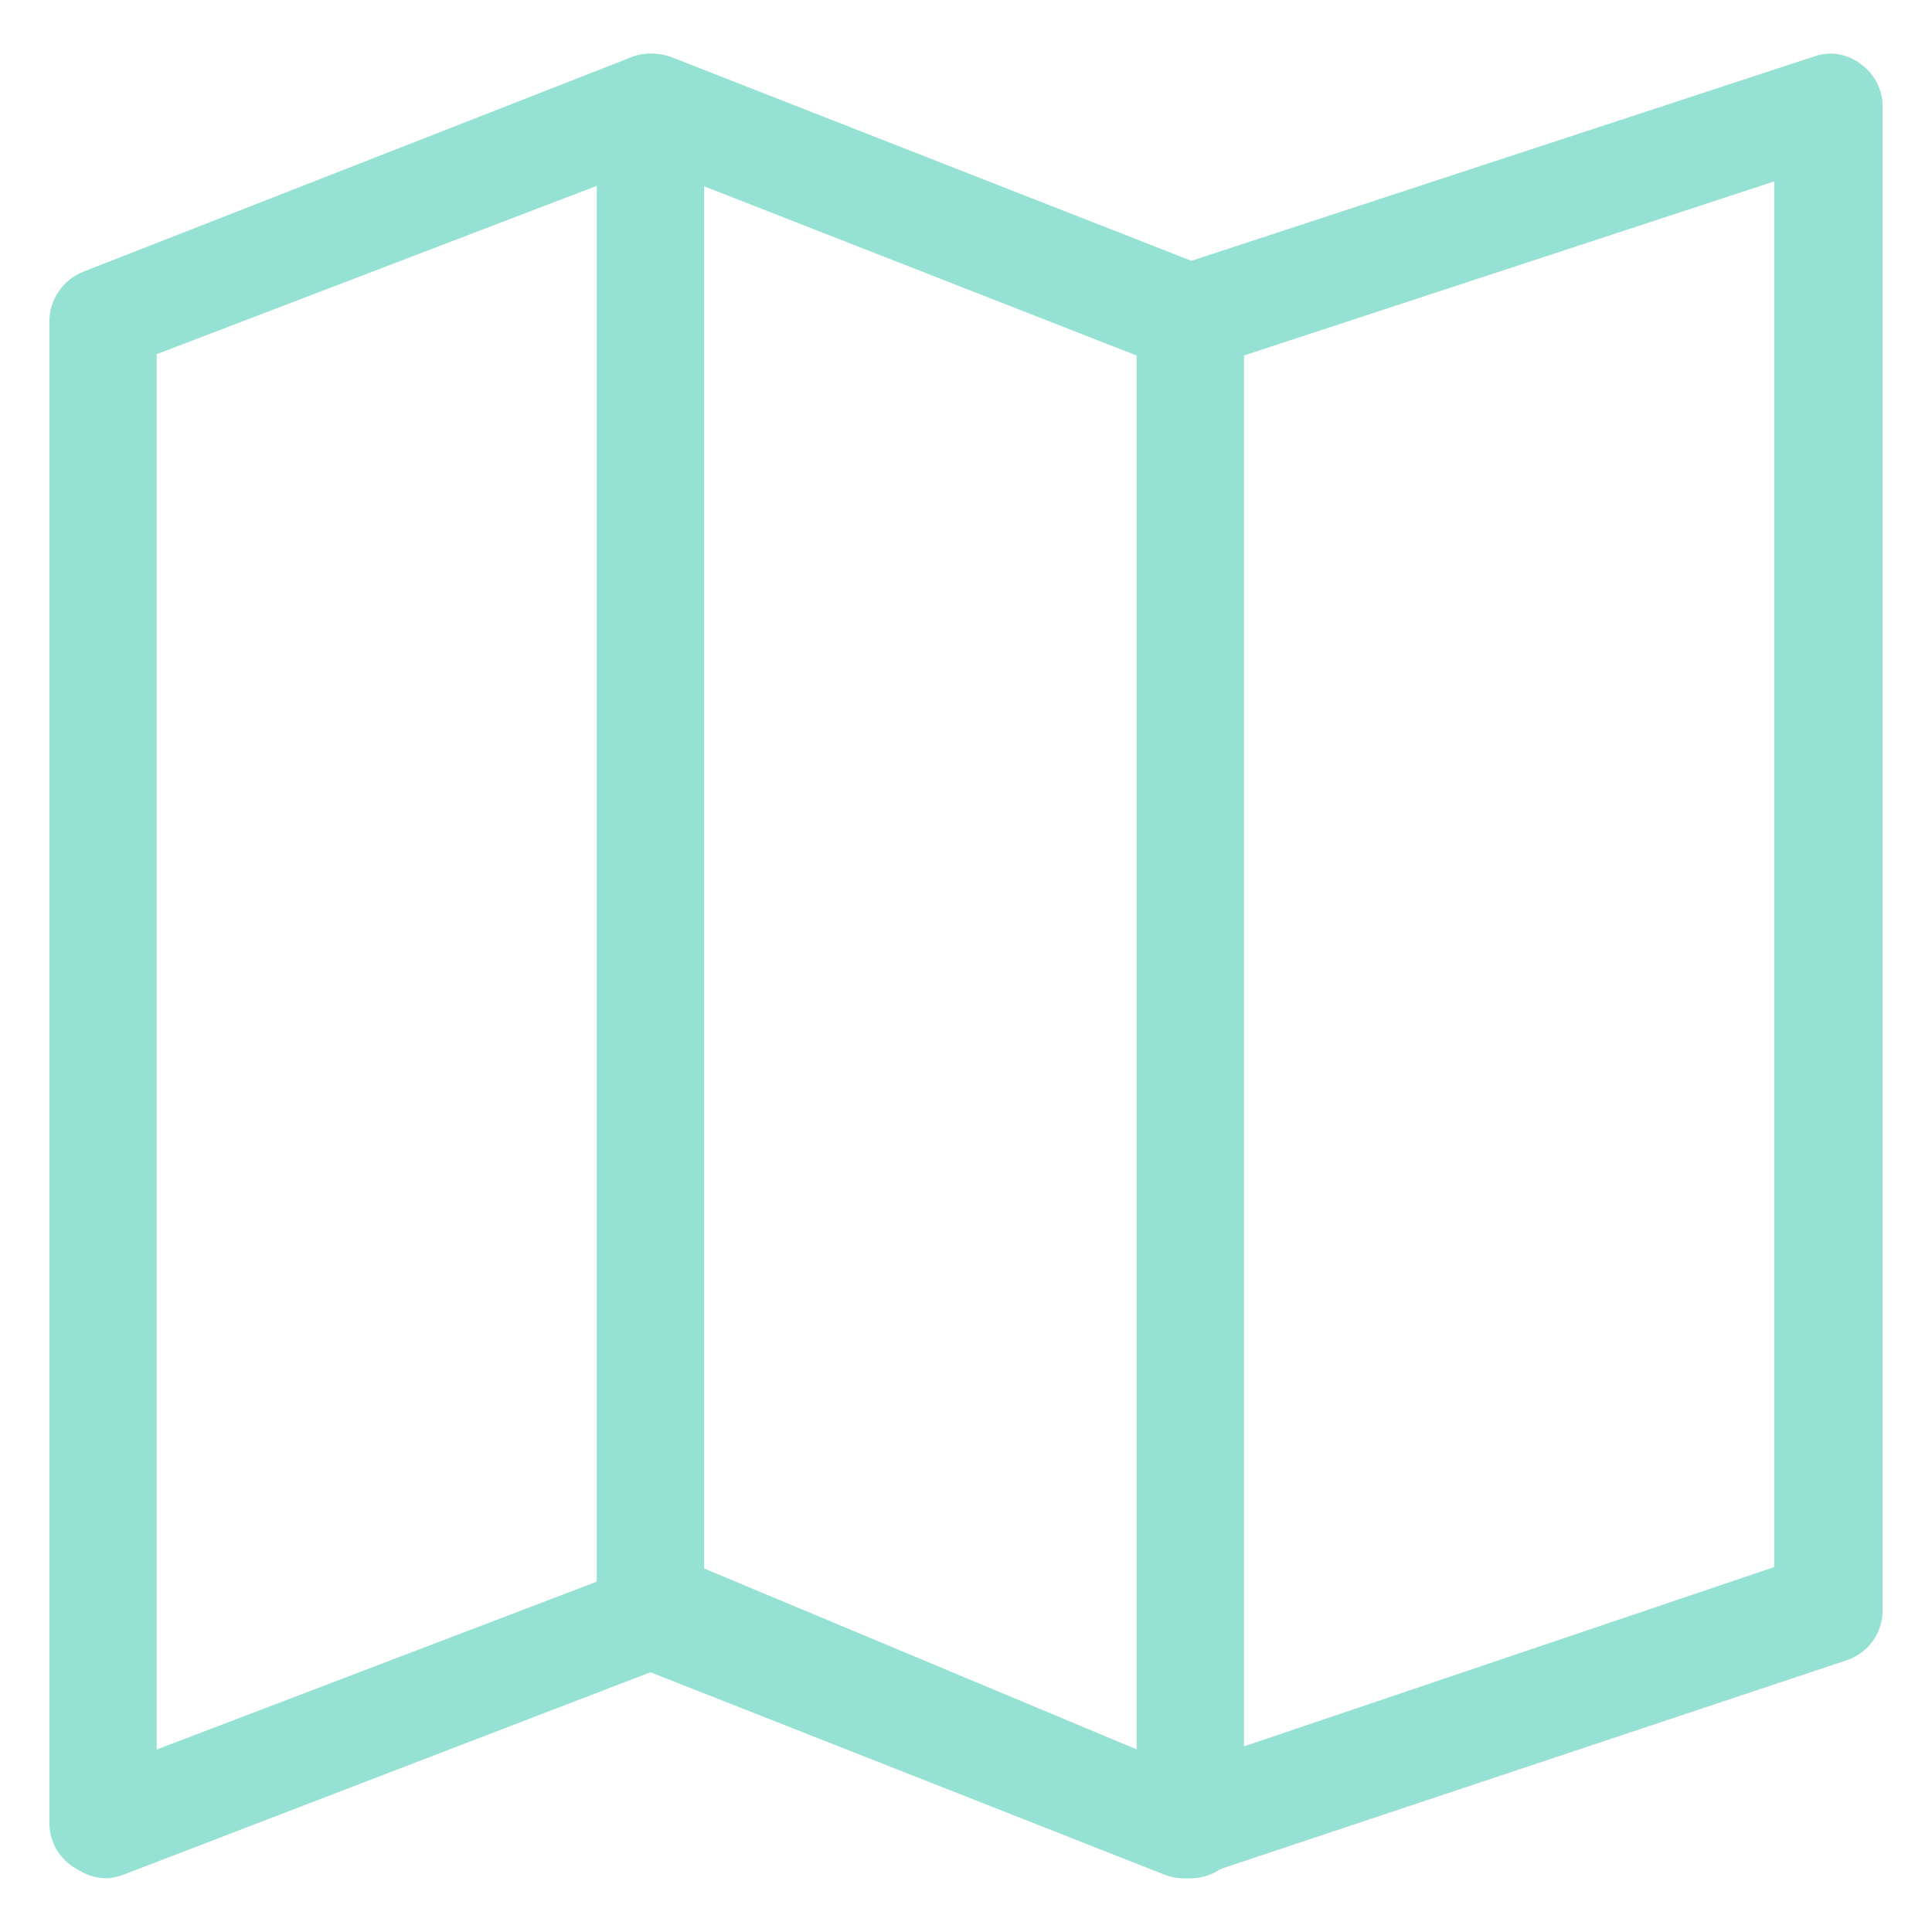<svg width="18" height="18" viewBox="0 0 18 18" fill="none" xmlns="http://www.w3.org/2000/svg">
<path d="M1 17.5C0.897 17.5 0.796 17.468 0.71 17.41C0.637 17.369 0.575 17.31 0.531 17.238C0.488 17.166 0.463 17.084 0.46 17V3C0.459 2.898 0.489 2.799 0.547 2.715C0.604 2.631 0.685 2.567 0.78 2.53L5.89 0.53C6.007 0.49 6.133 0.49 6.25 0.53L11.1 2.43L16.89 0.53C16.965 0.502 17.045 0.493 17.124 0.505C17.203 0.518 17.277 0.55 17.34 0.6C17.403 0.645 17.455 0.706 17.489 0.775C17.524 0.845 17.542 0.922 17.54 1V15C17.541 15.104 17.508 15.206 17.447 15.291C17.386 15.375 17.299 15.438 17.2 15.47L11.2 17.47C11.09 17.51 10.97 17.51 10.86 17.47L6.06 15.58L1.14 17.47C1.095 17.486 1.048 17.496 1 17.5ZM6.1 14.5C6.162 14.485 6.228 14.485 6.29 14.5L11 16.47L16.53 14.6V1.69L11.23 3.43C11.12 3.47 11 3.47 10.89 3.43L6.06 1.54L1.46 3.3V16.3L5.89 14.61C5.939 14.571 5.998 14.547 6.06 14.54L6.1 14.5Z" fill="#95E1D3"/>
<path d="M6.06 15.54C5.927 15.54 5.8 15.487 5.707 15.394C5.613 15.3 5.56 15.173 5.56 15.04V1C5.56 0.867 5.613 0.74 5.707 0.646C5.8 0.553 5.927 0.5 6.06 0.5C6.193 0.5 6.32 0.553 6.414 0.646C6.507 0.74 6.56 0.867 6.56 1V15C6.566 15.069 6.557 15.138 6.534 15.204C6.511 15.269 6.476 15.329 6.429 15.38C6.382 15.431 6.325 15.471 6.261 15.498C6.198 15.526 6.129 15.54 6.06 15.54Z" fill="#95E1D3"/>
<path d="M11.09 17.5C10.957 17.5 10.83 17.447 10.736 17.354C10.643 17.26 10.59 17.133 10.59 17V3C10.59 2.867 10.643 2.74 10.736 2.646C10.83 2.553 10.957 2.5 11.09 2.5C11.223 2.5 11.35 2.553 11.443 2.646C11.537 2.74 11.59 2.867 11.59 3V17C11.59 17.133 11.537 17.26 11.443 17.354C11.35 17.447 11.223 17.5 11.09 17.5Z" fill="#95E1D3"/>
</svg>
